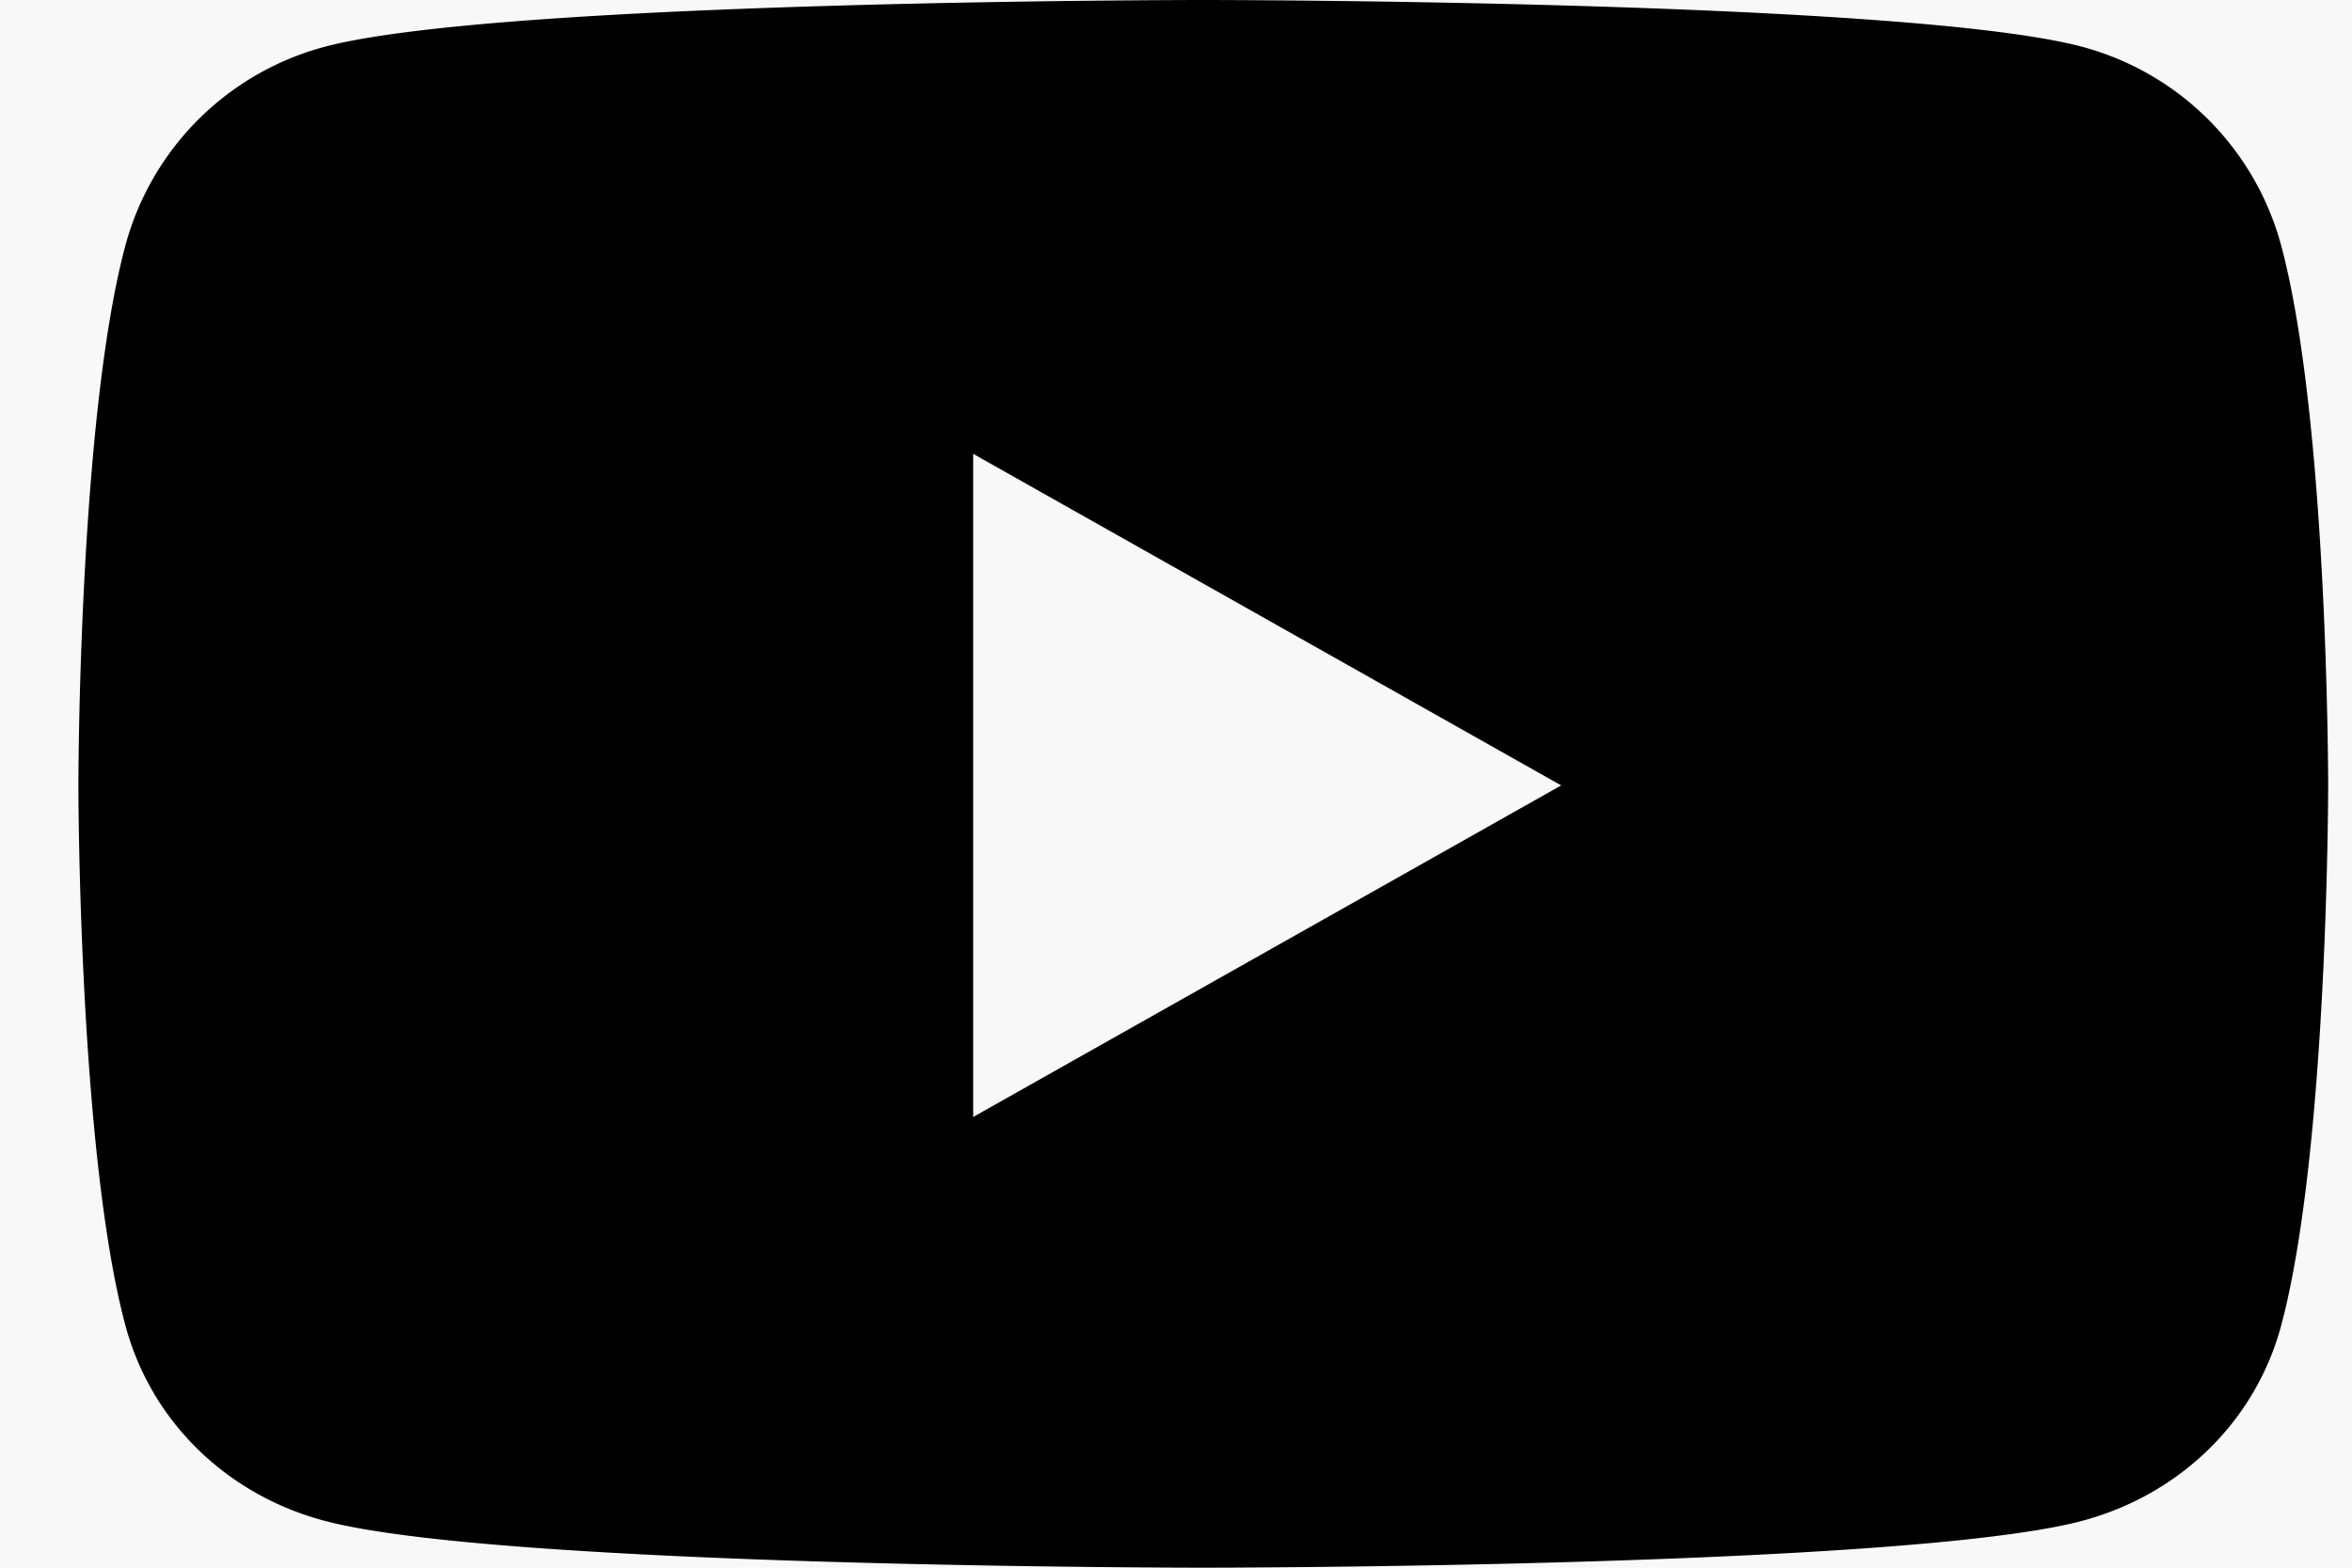 <svg xmlns="http://www.w3.org/2000/svg" xmlns:xlink="http://www.w3.org/1999/xlink" width="30" height="20" viewBox="0 0 30 20">
    <defs>
        <path id="b" d="M0 0h1440v495H0z"/>
        <filter id="a" width="100.6%" height="101.6%" x="-.1%" y="-.4%" filterUnits="objectBoundingBox">
            <feOffset dx="2" dy="2" in="SourceAlpha" result="shadowOffsetOuter1"/>
            <feGaussianBlur in="shadowOffsetOuter1" result="shadowBlurOuter1" stdDeviation="1"/>
            <feColorMatrix in="shadowBlurOuter1" values="0 0 0 0 0 0 0 0 0 0 0 0 0 0 0 0 0 0 0.15 0"/>
        </filter>
    </defs>
    <g fill="none" fill-rule="evenodd">
        <path fill="#FFF" d="M-1206 98H234v-495h-1440z"/>
        <g fill="#000" opacity=".03" transform="matrix(1 0 0 -1 -1206 98)">
            <use filter="url(#a)" xlink:href="#b"/>
            <use xlink:href="#b"/>
        </g>
        <g fill="#000" fill-rule="nonzero">
            <path d="M29.096 3.13A3.59 3.59 0 0 0 26.559.597C24.321 0 15.348 0 15.348 0S6.374 0 4.137.598A3.59 3.59 0 0 0 1.6 3.13C1 5.362 1 10.02 1 10.02s0 4.658.6 6.891c.33 1.232 1.302 2.162 2.537 2.49C6.374 20 15.347 20 15.347 20s8.974 0 11.212-.598c1.235-.33 2.207-1.26 2.537-2.49.6-2.234.6-6.892.6-6.892s0-4.658-.6-6.89zM12.413 14.25V5.79l7.5 4.23-7.5 4.23z"/>
        </g>
    </g>
</svg>
